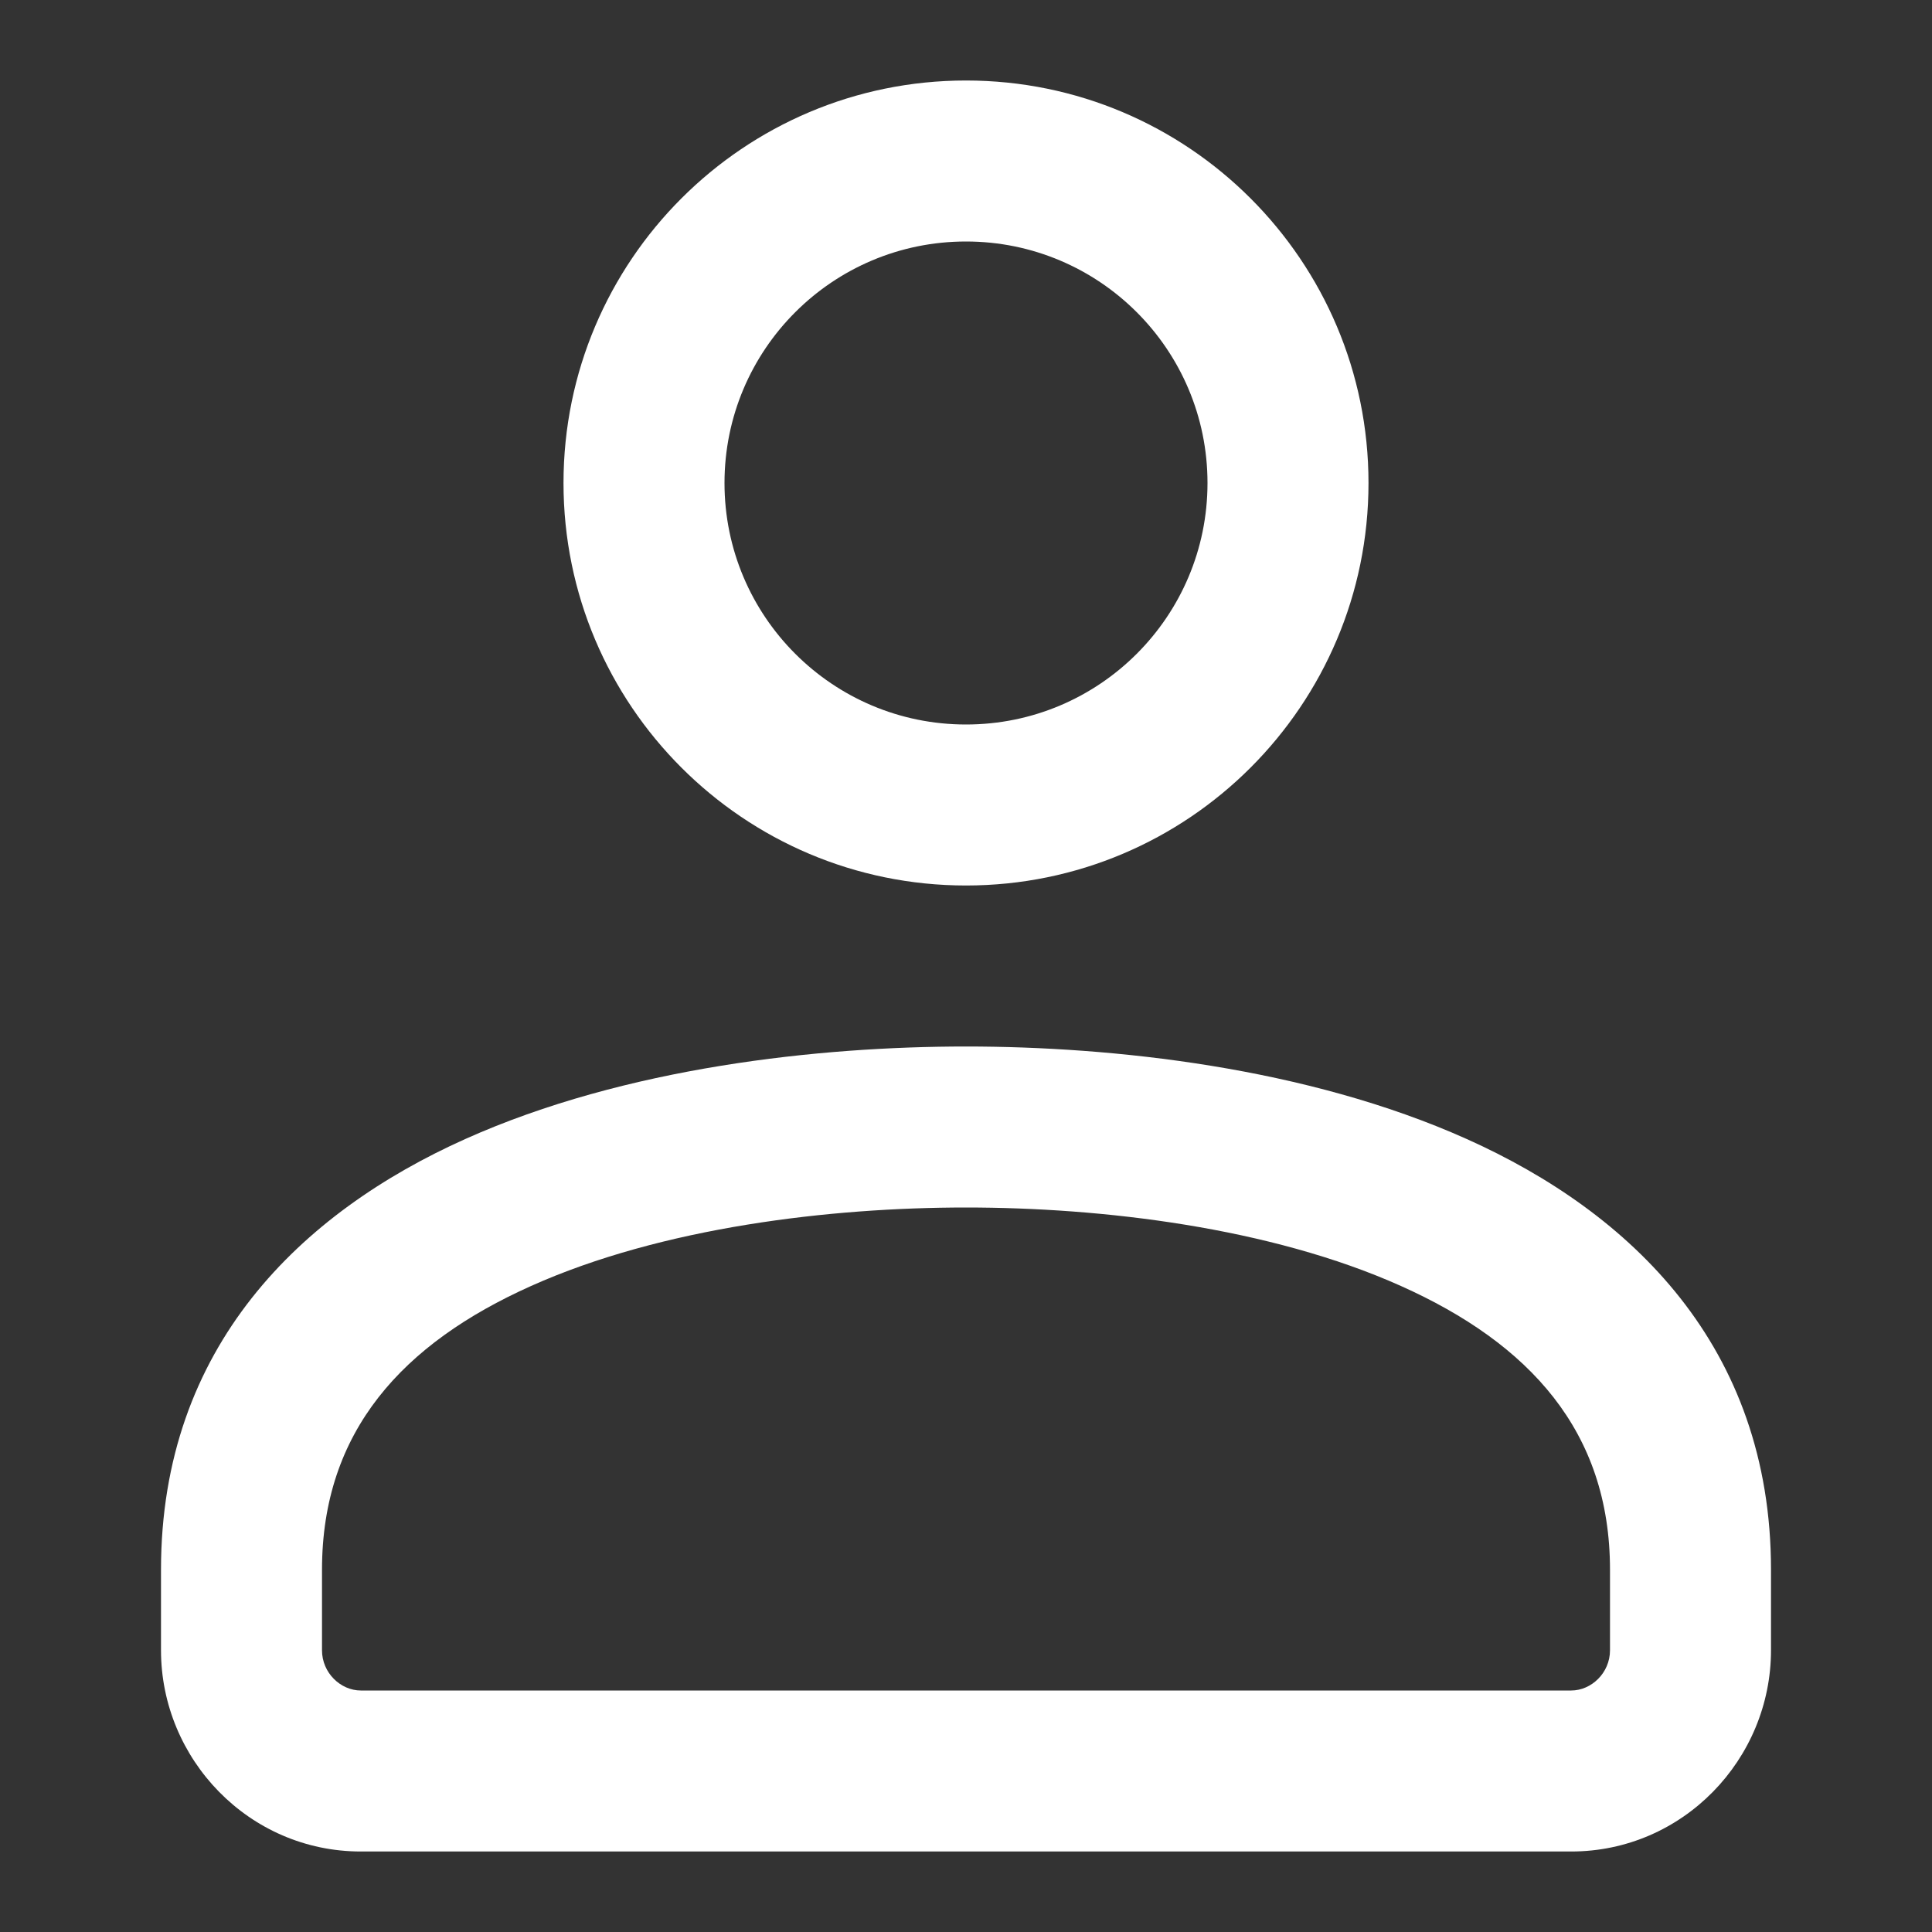<svg width="24" height="24" viewBox="0 0 24 24" fill="none" xmlns="http://www.w3.org/2000/svg">
<rect x="0" y="0" width="24" height="24" fill="#333333" stroke="none"/>
<path fill-rule="evenodd" clip-rule="evenodd" d="M12 3C10.343 3 9 4.343 9 6C9 7.657 10.343 9 12 9C13.657 9 15 7.657 15 6C15 4.343 13.657 3 12 3ZM7 6C7 3.239 9.239 1 12 1C14.761 1 17 3.239 17 6C17 8.761 14.761 11 12 11C9.239 11 7 8.761 7 6ZM5.778 14.15C7.774 13.255 10.184 13 12 13C13.816 13 16.226 13.255 18.222 14.15C20.253 15.061 22 16.722 22 19.5V20.5C22 21.855 20.905 23 19.518 23H4.482C3.095 23 2 21.855 2 20.5V19.5C2 16.722 3.747 15.061 5.778 14.15ZM6.597 15.975C5.003 16.689 4 17.778 4 19.5V20.5C4 20.782 4.232 21 4.482 21H19.518C19.768 21 20 20.782 20 20.5V19.5C20 17.778 18.997 16.689 17.403 15.975C15.774 15.245 13.684 15 12 15C10.316 15 8.226 15.245 6.597 15.975Z" fill="white"/>
</svg>
